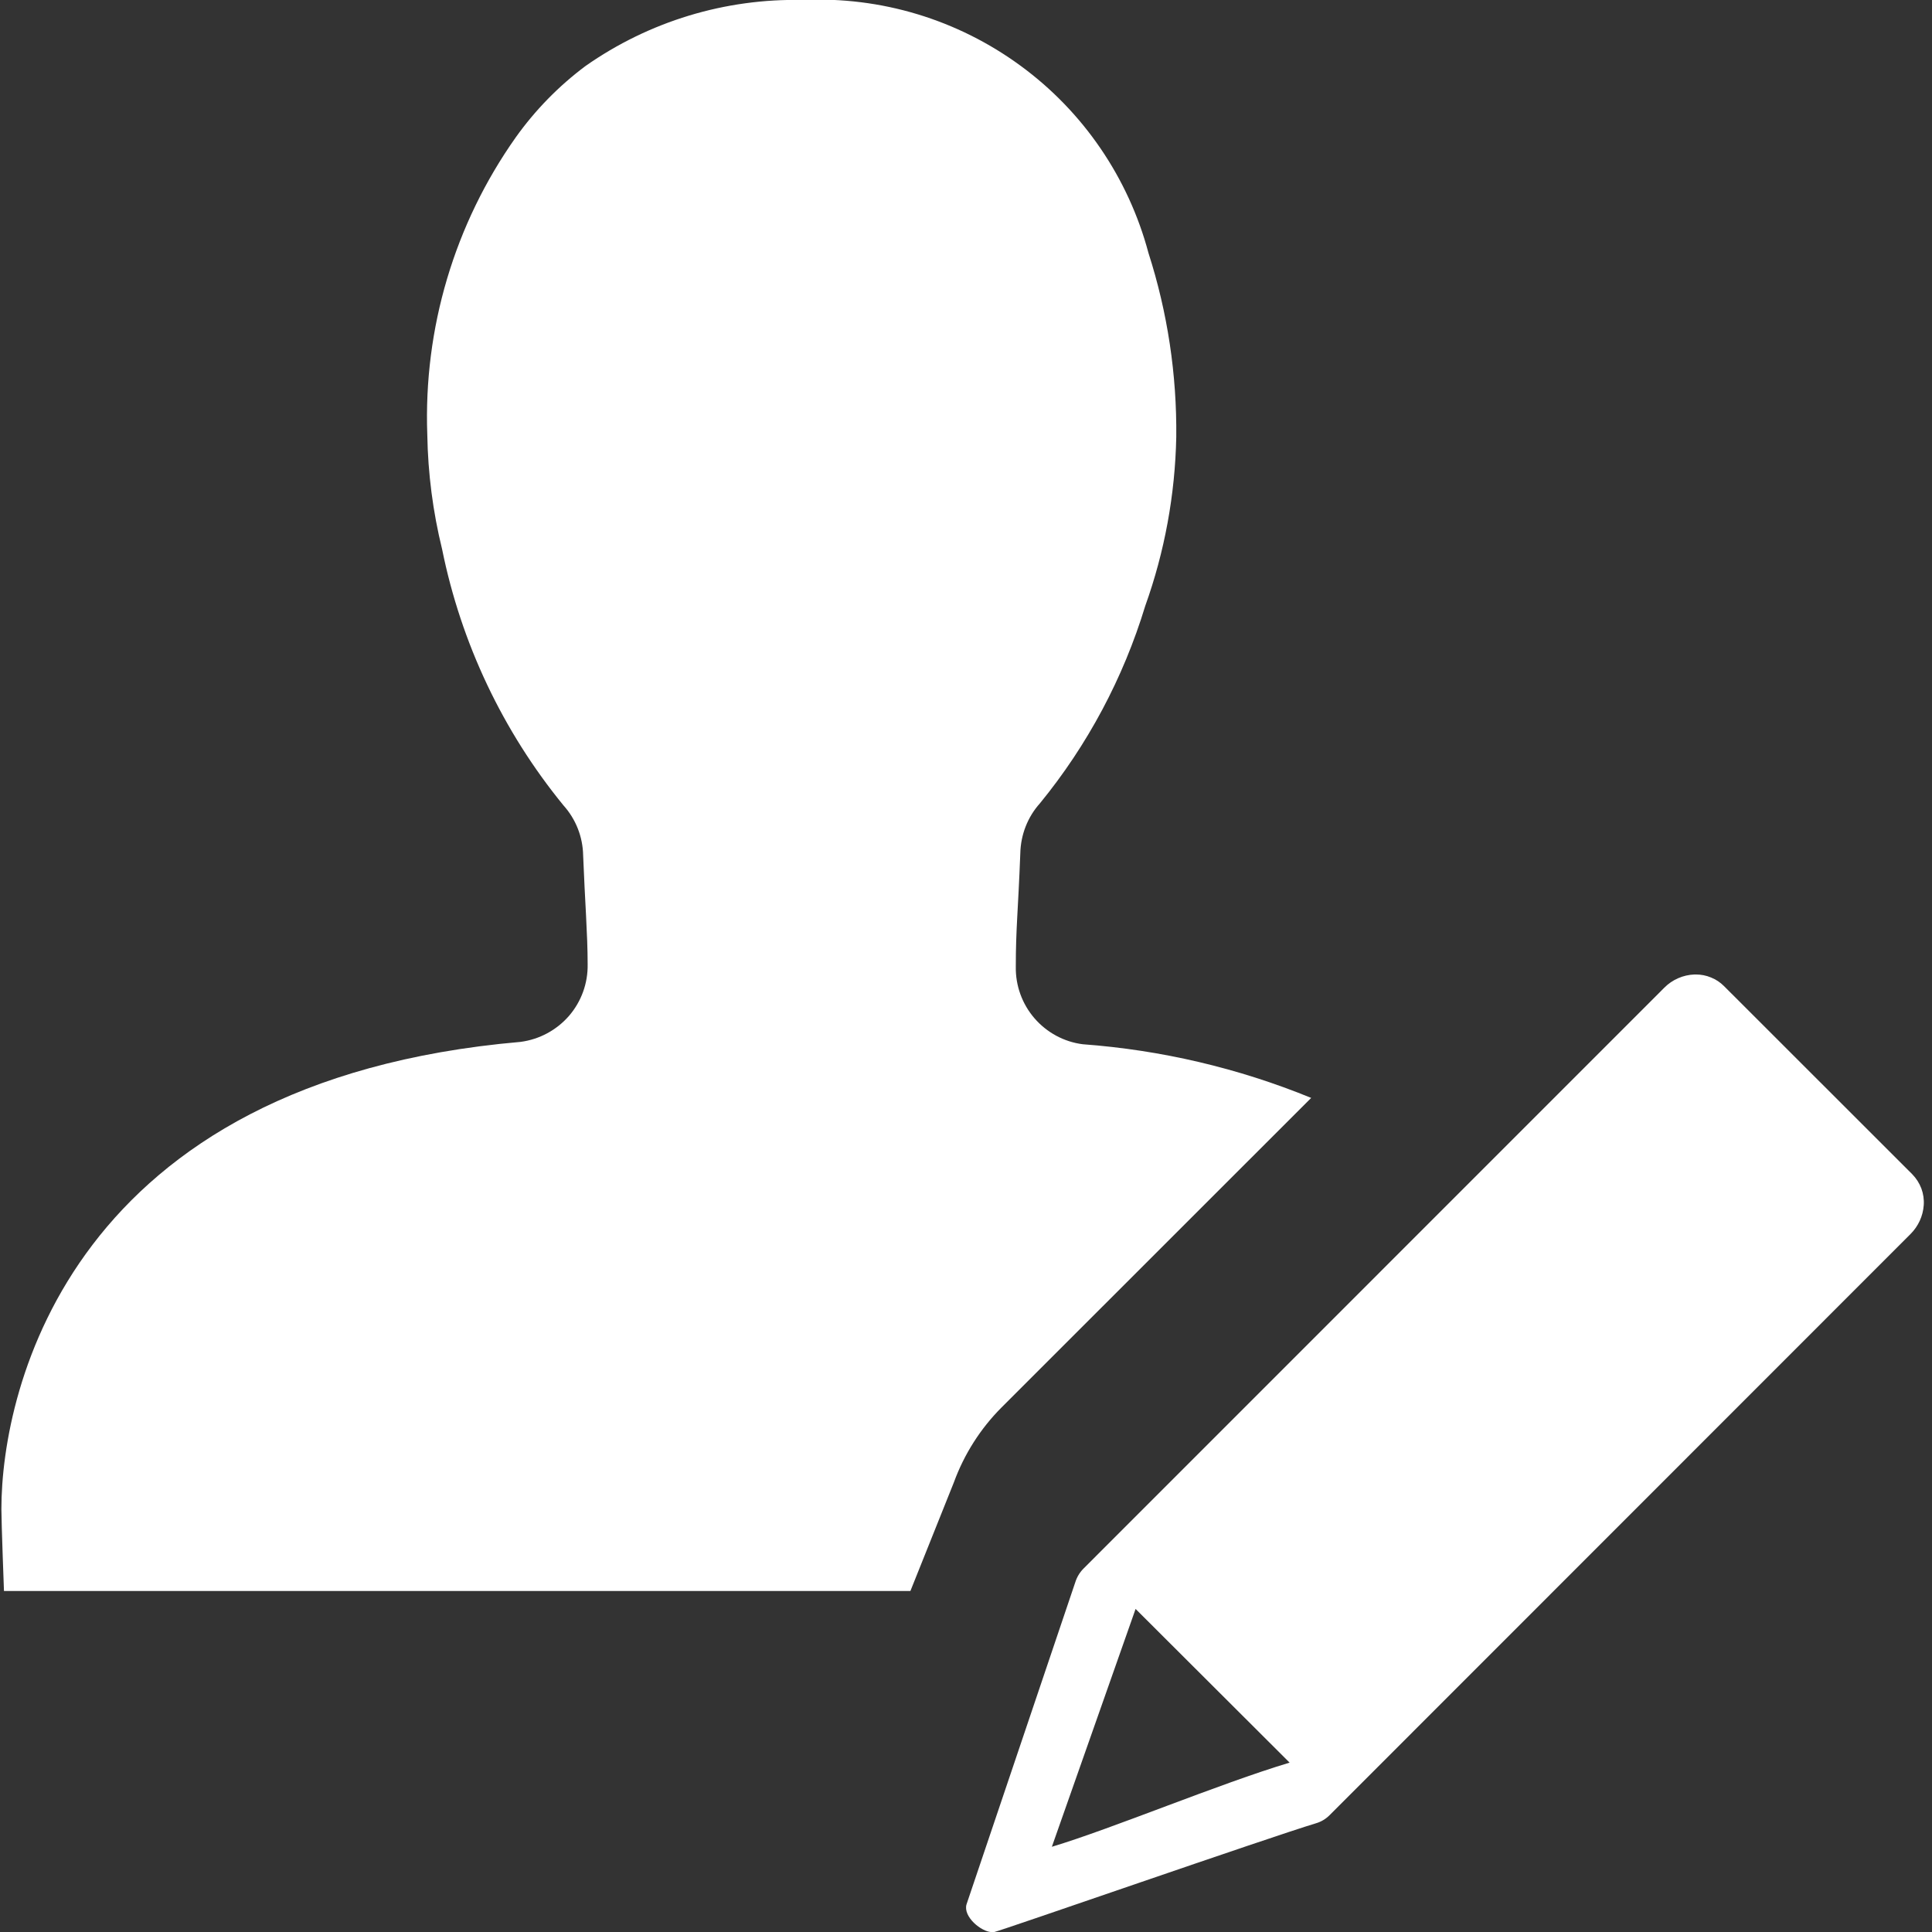 <svg width="18" height="18" viewBox="0 0 18 18" fill="none" xmlns="http://www.w3.org/2000/svg">
<rect x="0" y="0" width="18" height="18" fill="#333333" stroke="none"/>
<g id="Frame" clip-path="url(#clip0_202_4392)">
<path id="iconFill" fill-rule="evenodd" clip-rule="evenodd" d="M17.816 10.94L16.062 9.187C16.028 9.153 15.987 9.125 15.941 9.107C15.896 9.088 15.848 9.079 15.799 9.079H15.787C15.681 9.083 15.58 9.127 15.505 9.203L10.095 14.614C10.059 14.65 10.033 14.694 10.018 14.742L9.005 17.742C8.97 17.857 9.144 18.001 9.243 18.001C9.249 18.001 9.255 18.001 9.261 18.001C9.345 17.982 11.822 17.119 12.261 16.987C12.309 16.973 12.352 16.947 12.387 16.912L17.8 11.497C17.872 11.425 17.916 11.33 17.923 11.229C17.927 11.175 17.919 11.122 17.901 11.073C17.882 11.023 17.853 10.978 17.816 10.94ZM12.015 16.422C11.358 16.619 10.366 17.036 9.8 17.206L10.58 14.99L12.015 16.422Z" fill="#FFF"/>
<path id="iconFill_2" fill-rule="evenodd" clip-rule="evenodd" d="M8.887 13.811C8.983 13.548 9.135 13.309 9.333 13.111L12.216 10.229C11.537 9.951 10.819 9.783 10.088 9.729C9.913 9.707 9.753 9.62 9.638 9.487C9.523 9.354 9.461 9.183 9.464 9.007C9.464 8.647 9.485 8.499 9.506 7.949C9.51 7.777 9.574 7.612 9.689 7.484C10.133 6.941 10.466 6.316 10.67 5.645C10.851 5.14 10.948 4.609 10.959 4.072C10.965 3.49 10.878 2.911 10.7 2.357C10.513 1.656 10.092 1.039 9.506 0.611C8.92 0.182 8.206 -0.034 7.48 1.66027e-05C6.757 -0.016 6.048 0.199 5.455 0.615C5.206 0.801 4.986 1.026 4.805 1.28C4.234 2.088 3.945 3.061 3.981 4.05C3.987 4.41 4.033 4.767 4.119 5.117C4.296 5.992 4.684 6.812 5.25 7.504C5.365 7.632 5.43 7.797 5.433 7.969C5.449 8.387 5.475 8.702 5.475 8.985C5.478 9.161 5.416 9.332 5.301 9.465C5.185 9.598 5.025 9.684 4.85 9.707C0.667 10.07 0.013 12.931 0.013 14.06C0.013 14.185 0.037 14.823 0.037 14.823H8.482L8.887 13.811Z" fill="#FFF"/>
</g>
<defs>
<clipPath id="clip0_202_4392">
<rect width="18" height="18" fill="white"/>
</clipPath>
</defs>
</svg>
